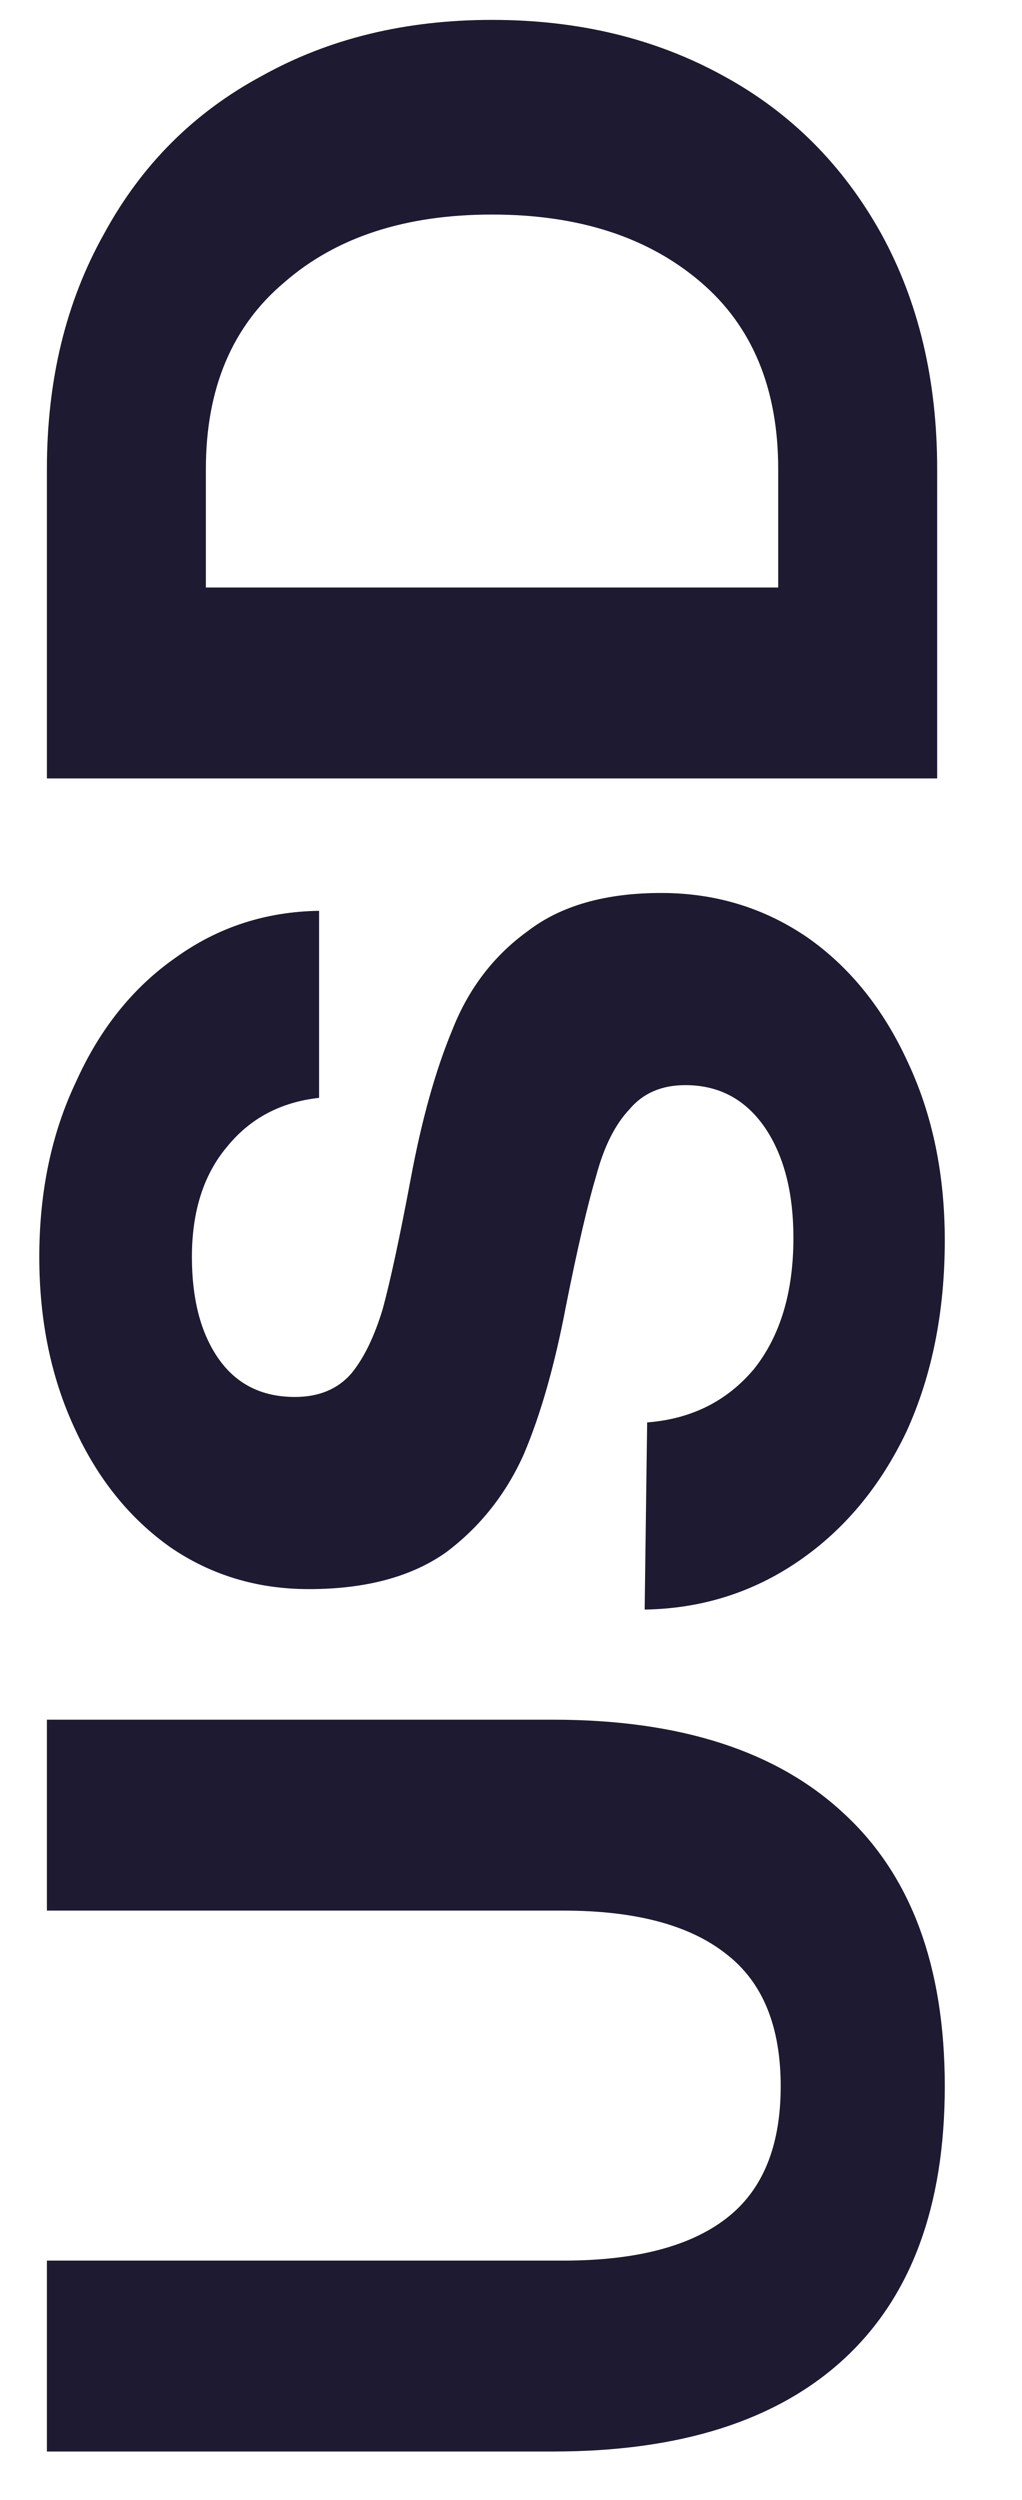<svg
  width="9"
  height="22"
  viewBox="0 0 9 22"
  fill="none"
  xmlns="http://www.w3.org/2000/svg"
  >
  <path
    d="M0.413 19.893H4.96C5.595 19.893 6.073 19.77 6.394 19.523C6.715 19.277 6.875 18.889 6.875 18.359C6.875 17.829 6.715 17.44 6.394 17.194C6.073 16.94 5.595 16.813 4.96 16.813H0.413L0.413 15.133H4.871C5.991 15.133 6.845 15.409 7.435 15.962C8.025 16.507 8.32 17.306 8.32 18.359C8.32 19.412 8.025 20.21 7.435 20.756C6.845 21.301 5.991 21.573 4.871 21.573H0.413L0.413 19.893Z"
    fill="#1E1A31"
  />
  <path
    d="M5.699 12.517C6.088 12.487 6.401 12.331 6.64 12.047C6.872 11.755 6.987 11.371 6.987 10.893C6.987 10.497 6.905 10.176 6.741 9.93C6.569 9.676 6.334 9.549 6.035 9.549C5.826 9.549 5.662 9.62 5.543 9.762C5.416 9.896 5.319 10.091 5.251 10.344C5.177 10.591 5.087 10.975 4.983 11.498C4.885 12.013 4.762 12.446 4.613 12.797C4.456 13.148 4.228 13.435 3.93 13.659C3.624 13.876 3.22 13.984 2.72 13.984C2.265 13.984 1.858 13.861 1.499 13.615C1.141 13.361 0.861 13.014 0.659 12.573C0.45 12.125 0.346 11.621 0.346 11.061C0.346 10.486 0.454 9.971 0.671 9.516C0.88 9.053 1.171 8.69 1.544 8.429C1.917 8.16 2.339 8.022 2.81 8.015L2.81 9.661C2.474 9.698 2.205 9.84 2.003 10.087C1.794 10.333 1.69 10.658 1.69 11.061C1.69 11.434 1.768 11.733 1.925 11.957C2.082 12.181 2.306 12.293 2.597 12.293C2.806 12.293 2.97 12.226 3.09 12.091C3.202 11.957 3.295 11.767 3.37 11.52C3.437 11.274 3.519 10.893 3.616 10.378C3.713 9.855 3.836 9.415 3.986 9.056C4.128 8.698 4.348 8.41 4.647 8.194C4.938 7.97 5.33 7.858 5.823 7.858C6.3 7.858 6.73 7.989 7.111 8.25C7.484 8.511 7.779 8.877 7.995 9.348C8.212 9.81 8.32 10.333 8.32 10.915C8.32 11.543 8.208 12.103 7.984 12.595C7.753 13.081 7.435 13.462 7.032 13.738C6.629 14.014 6.177 14.156 5.677 14.164L5.699 12.517Z"
    fill="#1E1A31"
  />
  <path
    d="M0.413 6.85L0.413 4.128C0.413 3.344 0.581 2.654 0.917 2.056C1.245 1.452 1.708 0.989 2.306 0.668C2.896 0.339 3.571 0.175 4.333 0.175C5.095 0.175 5.774 0.339 6.371 0.668C6.961 0.989 7.424 1.452 7.76 2.056C8.089 2.654 8.253 3.344 8.253 4.128V6.85L0.413 6.85ZM6.853 4.128C6.853 3.419 6.625 2.87 6.17 2.482C5.707 2.086 5.095 1.888 4.333 1.888C3.571 1.888 2.963 2.086 2.507 2.482C2.044 2.87 1.813 3.419 1.813 4.128V5.17H6.853L6.853 4.128Z"
    fill="#1E1A31"
  />
</svg>
